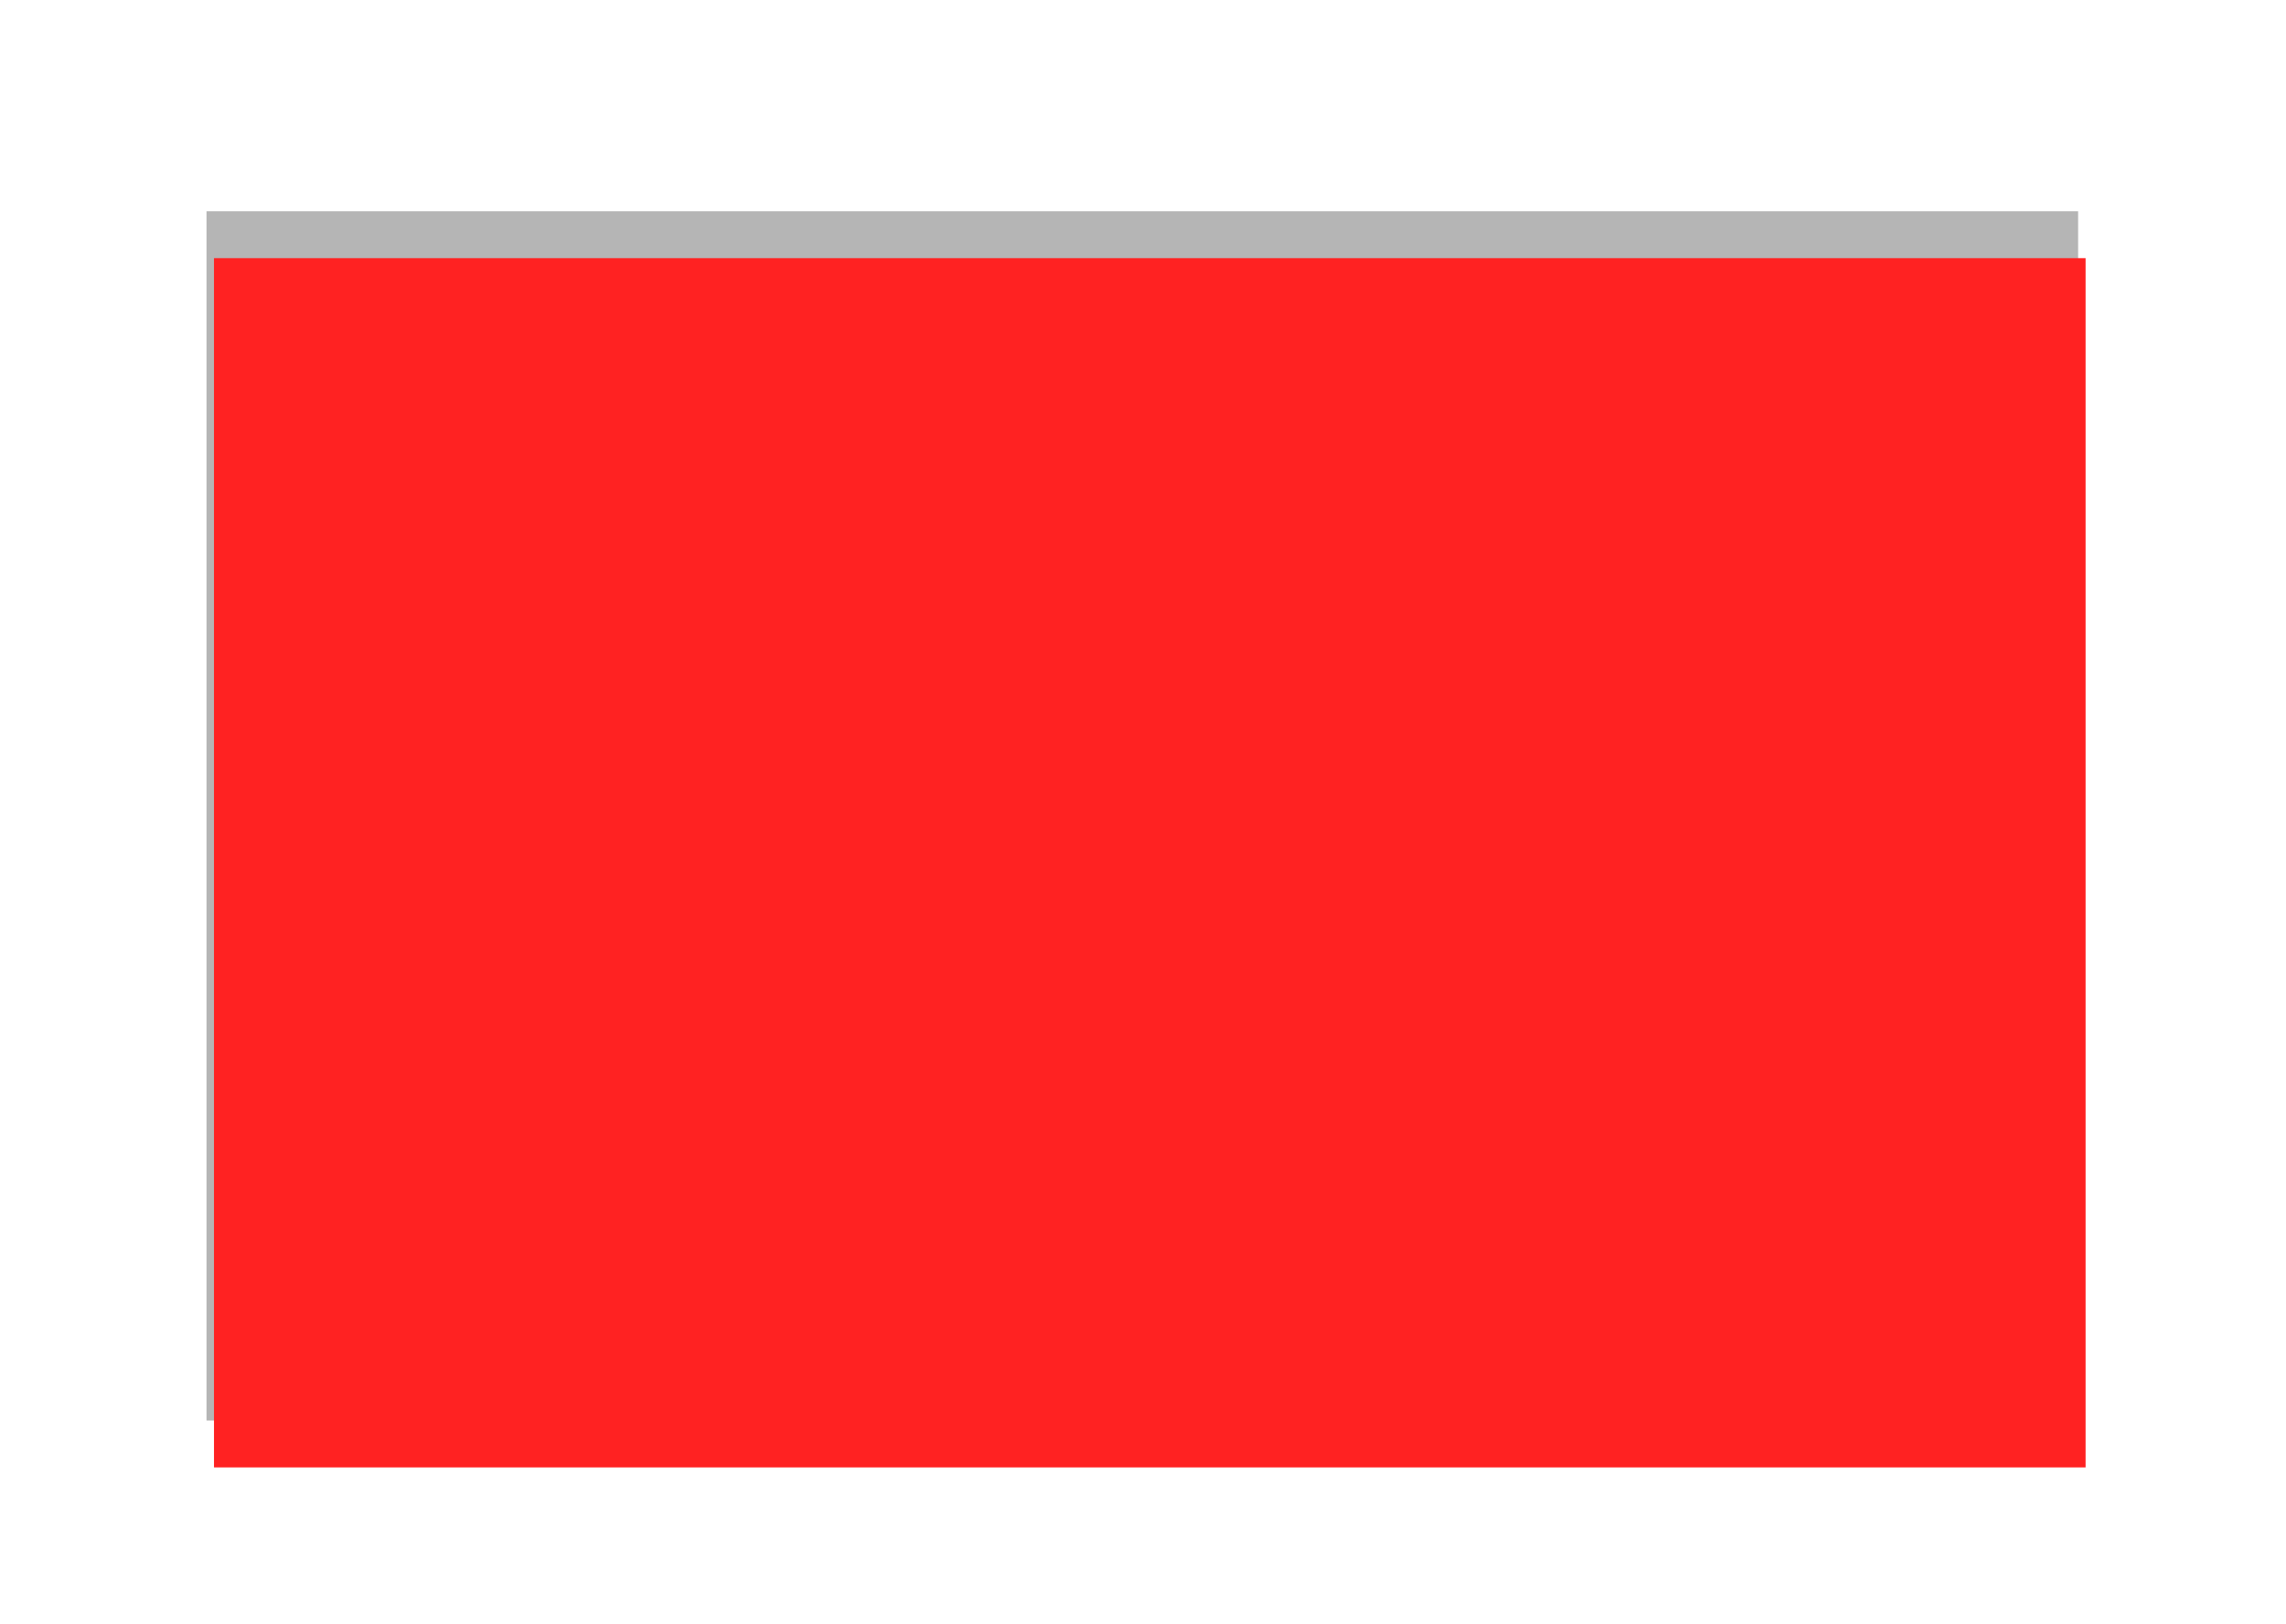<svg xmlns="http://www.w3.org/2000/svg" width="673" height="478"><defs><filter id="a" width="719.2" height="535.8" x="-22.2" y="-20.8" filterUnits="userSpaceOnUse"><feOffset dx="-2.2" dy="-13.8" in="SourceGraphic" result="FeOffset1032Out"/><feGaussianBlur in="FeOffset1032Out" result="FeGaussianBlur1033Out" stdDeviation="29.2 29.2"/></filter><mask id="b" width="2" height="2" x="-1" y="-1"><path fill="#fff" d="M63 76h551v356H63z"/><path d="M63 76h551v356H63z"/></mask></defs><g filter="url(#a)"><path fill="none" d="M63 76h551v356H63z" mask="url(&quot;#b&quot;)"/><path fill-opacity=".29" d="M63 76h551v356H63z"/></g><path fill="#f22" d="M63 76h551v356H63z"/></svg>